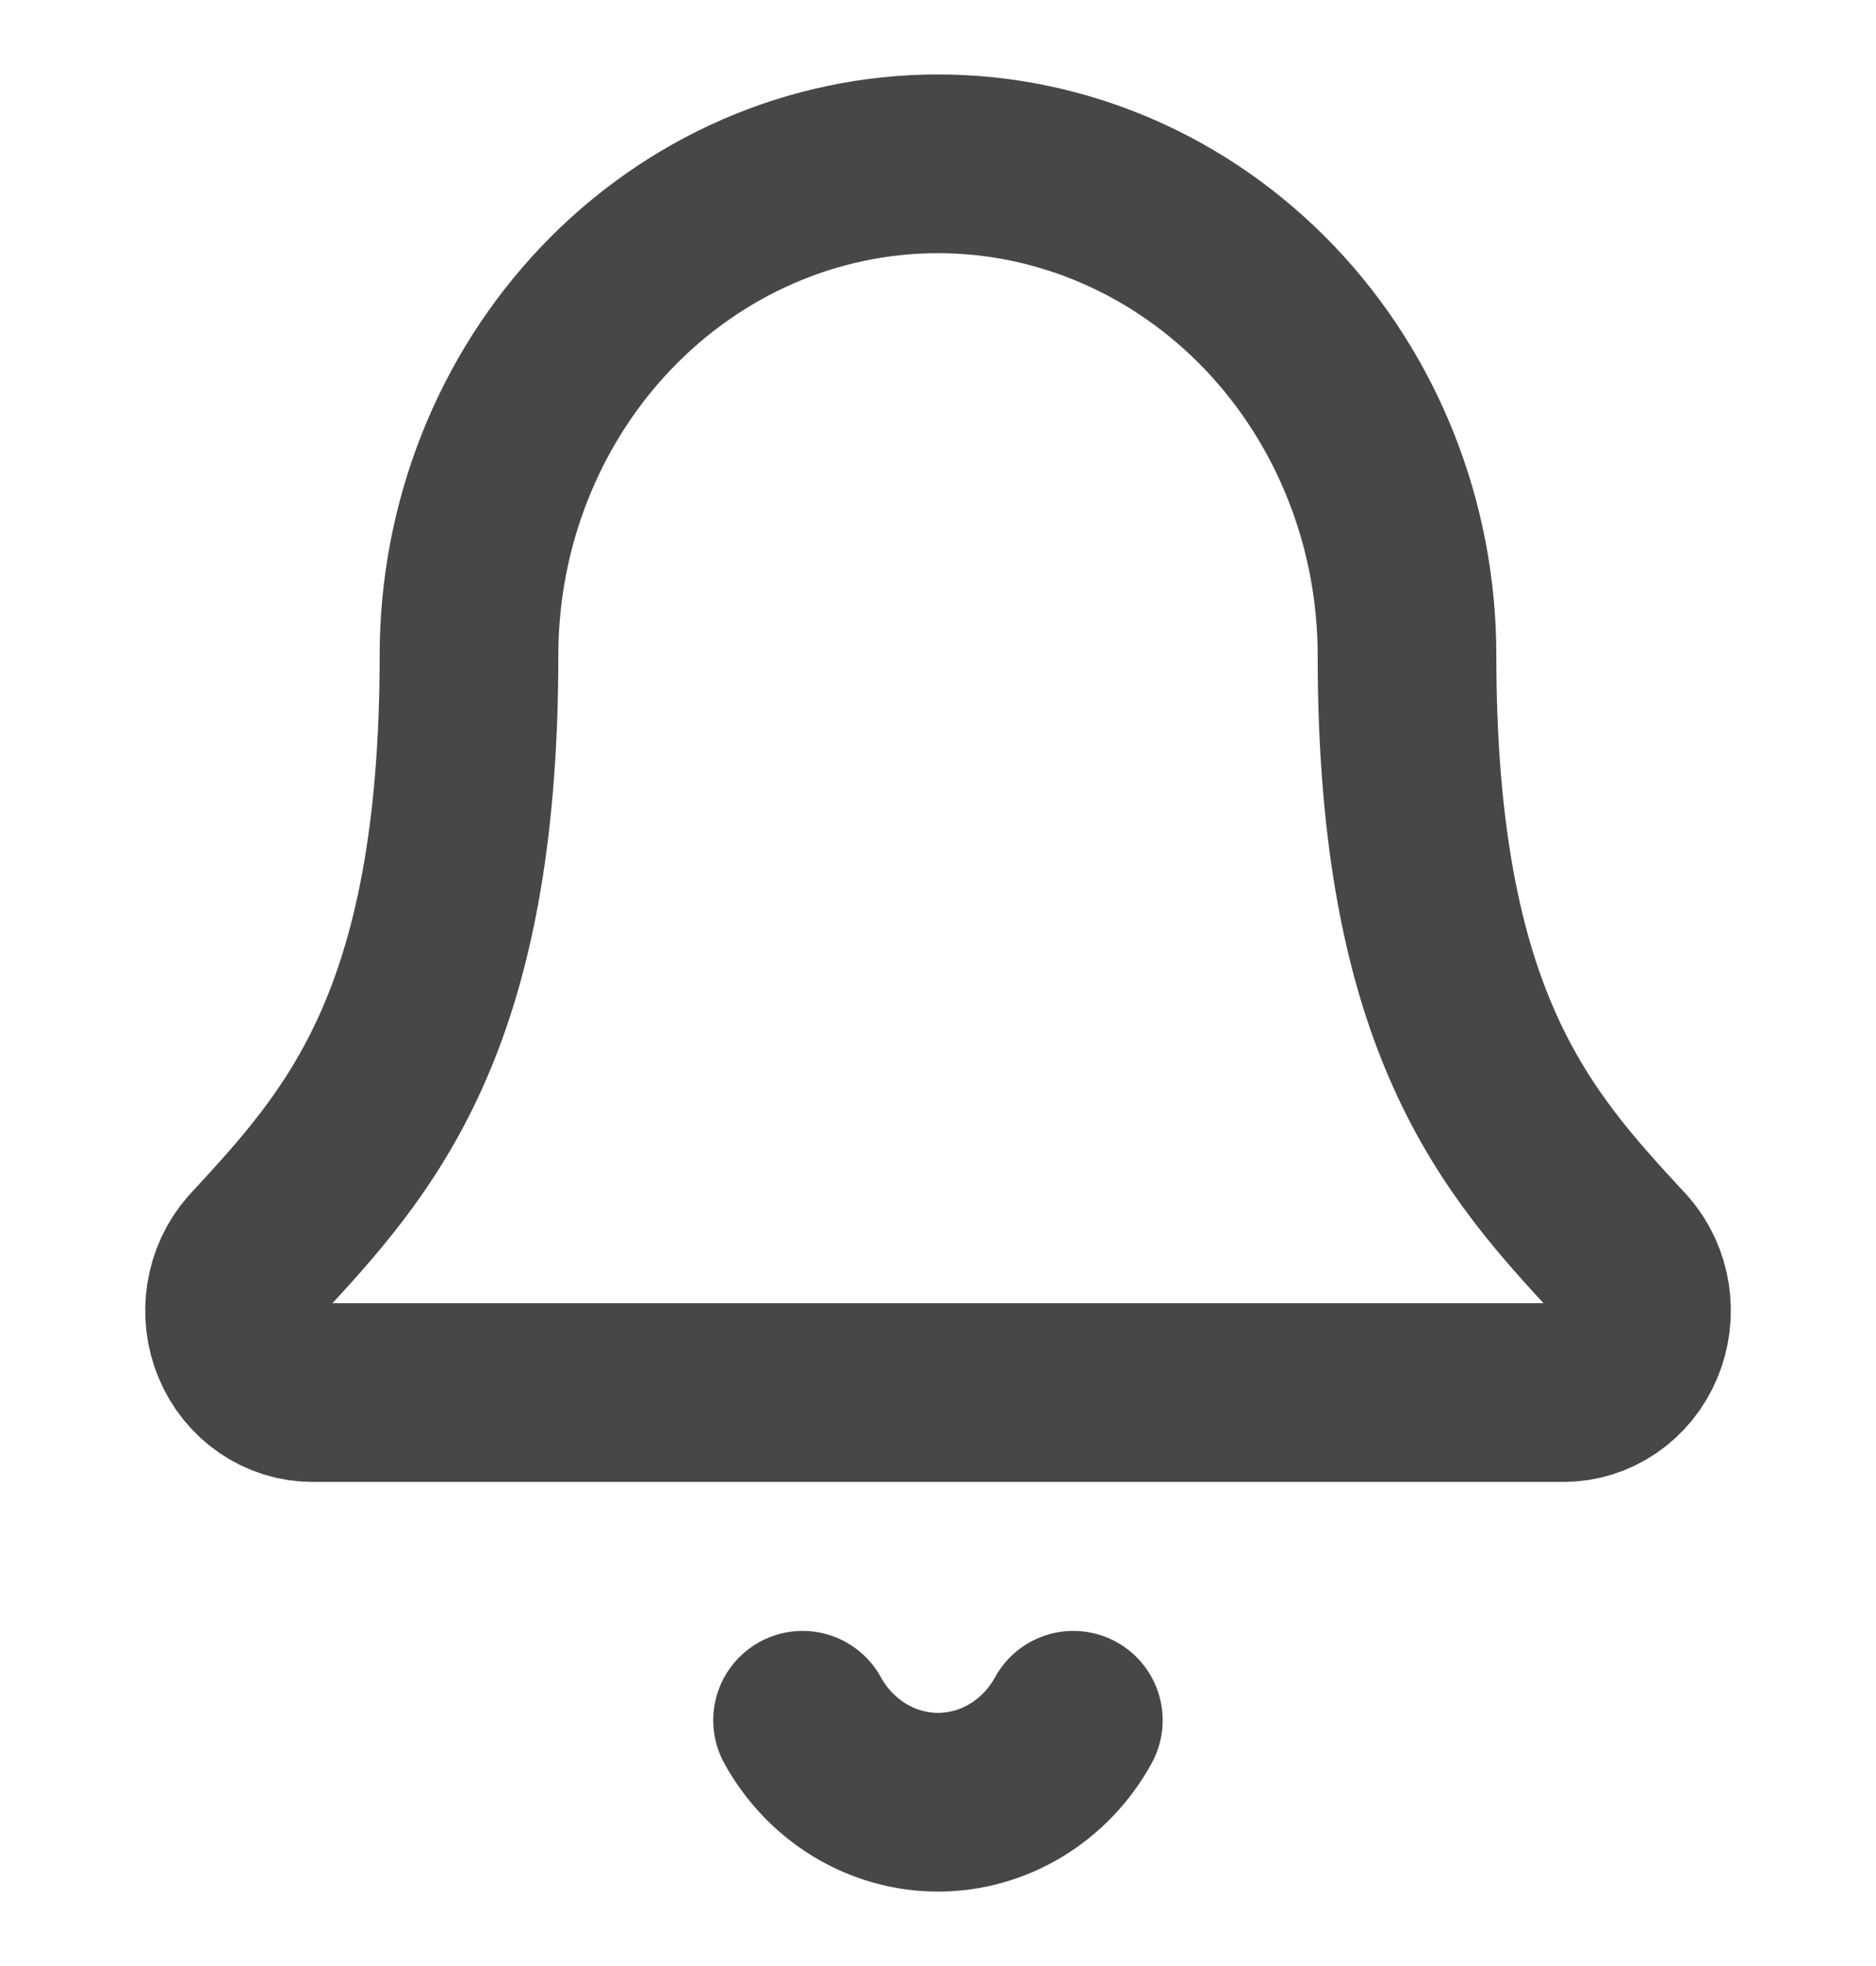 <svg width="21" height="22" viewBox="0 0 21 22" fill="none" xmlns="http://www.w3.org/2000/svg">
<path d="M8.984 19.25C9.138 19.529 9.359 19.76 9.625 19.921C9.891 20.082 10.193 20.167 10.5 20.167C10.807 20.167 11.109 20.082 11.375 19.921C11.641 19.76 11.862 19.529 12.015 19.25M2.854 14.049C2.74 14.18 2.664 14.343 2.637 14.519C2.61 14.694 2.631 14.874 2.7 15.037C2.768 15.199 2.88 15.337 3.022 15.434C3.164 15.531 3.33 15.583 3.5 15.583H17.5C17.669 15.583 17.835 15.532 17.977 15.435C18.12 15.338 18.232 15.2 18.3 15.037C18.369 14.875 18.391 14.695 18.364 14.52C18.337 14.345 18.262 14.181 18.147 14.05C16.984 12.793 15.75 11.457 15.75 7.333C15.75 5.875 15.197 4.476 14.212 3.444C13.228 2.413 11.892 1.833 10.5 1.833C9.107 1.833 7.772 2.413 6.788 3.444C5.803 4.476 5.25 5.875 5.25 7.333C5.25 11.457 4.015 12.793 2.854 14.049Z" stroke="#474747" stroke-width="2" stroke-linecap="round" stroke-linejoin="round"/>
</svg>
